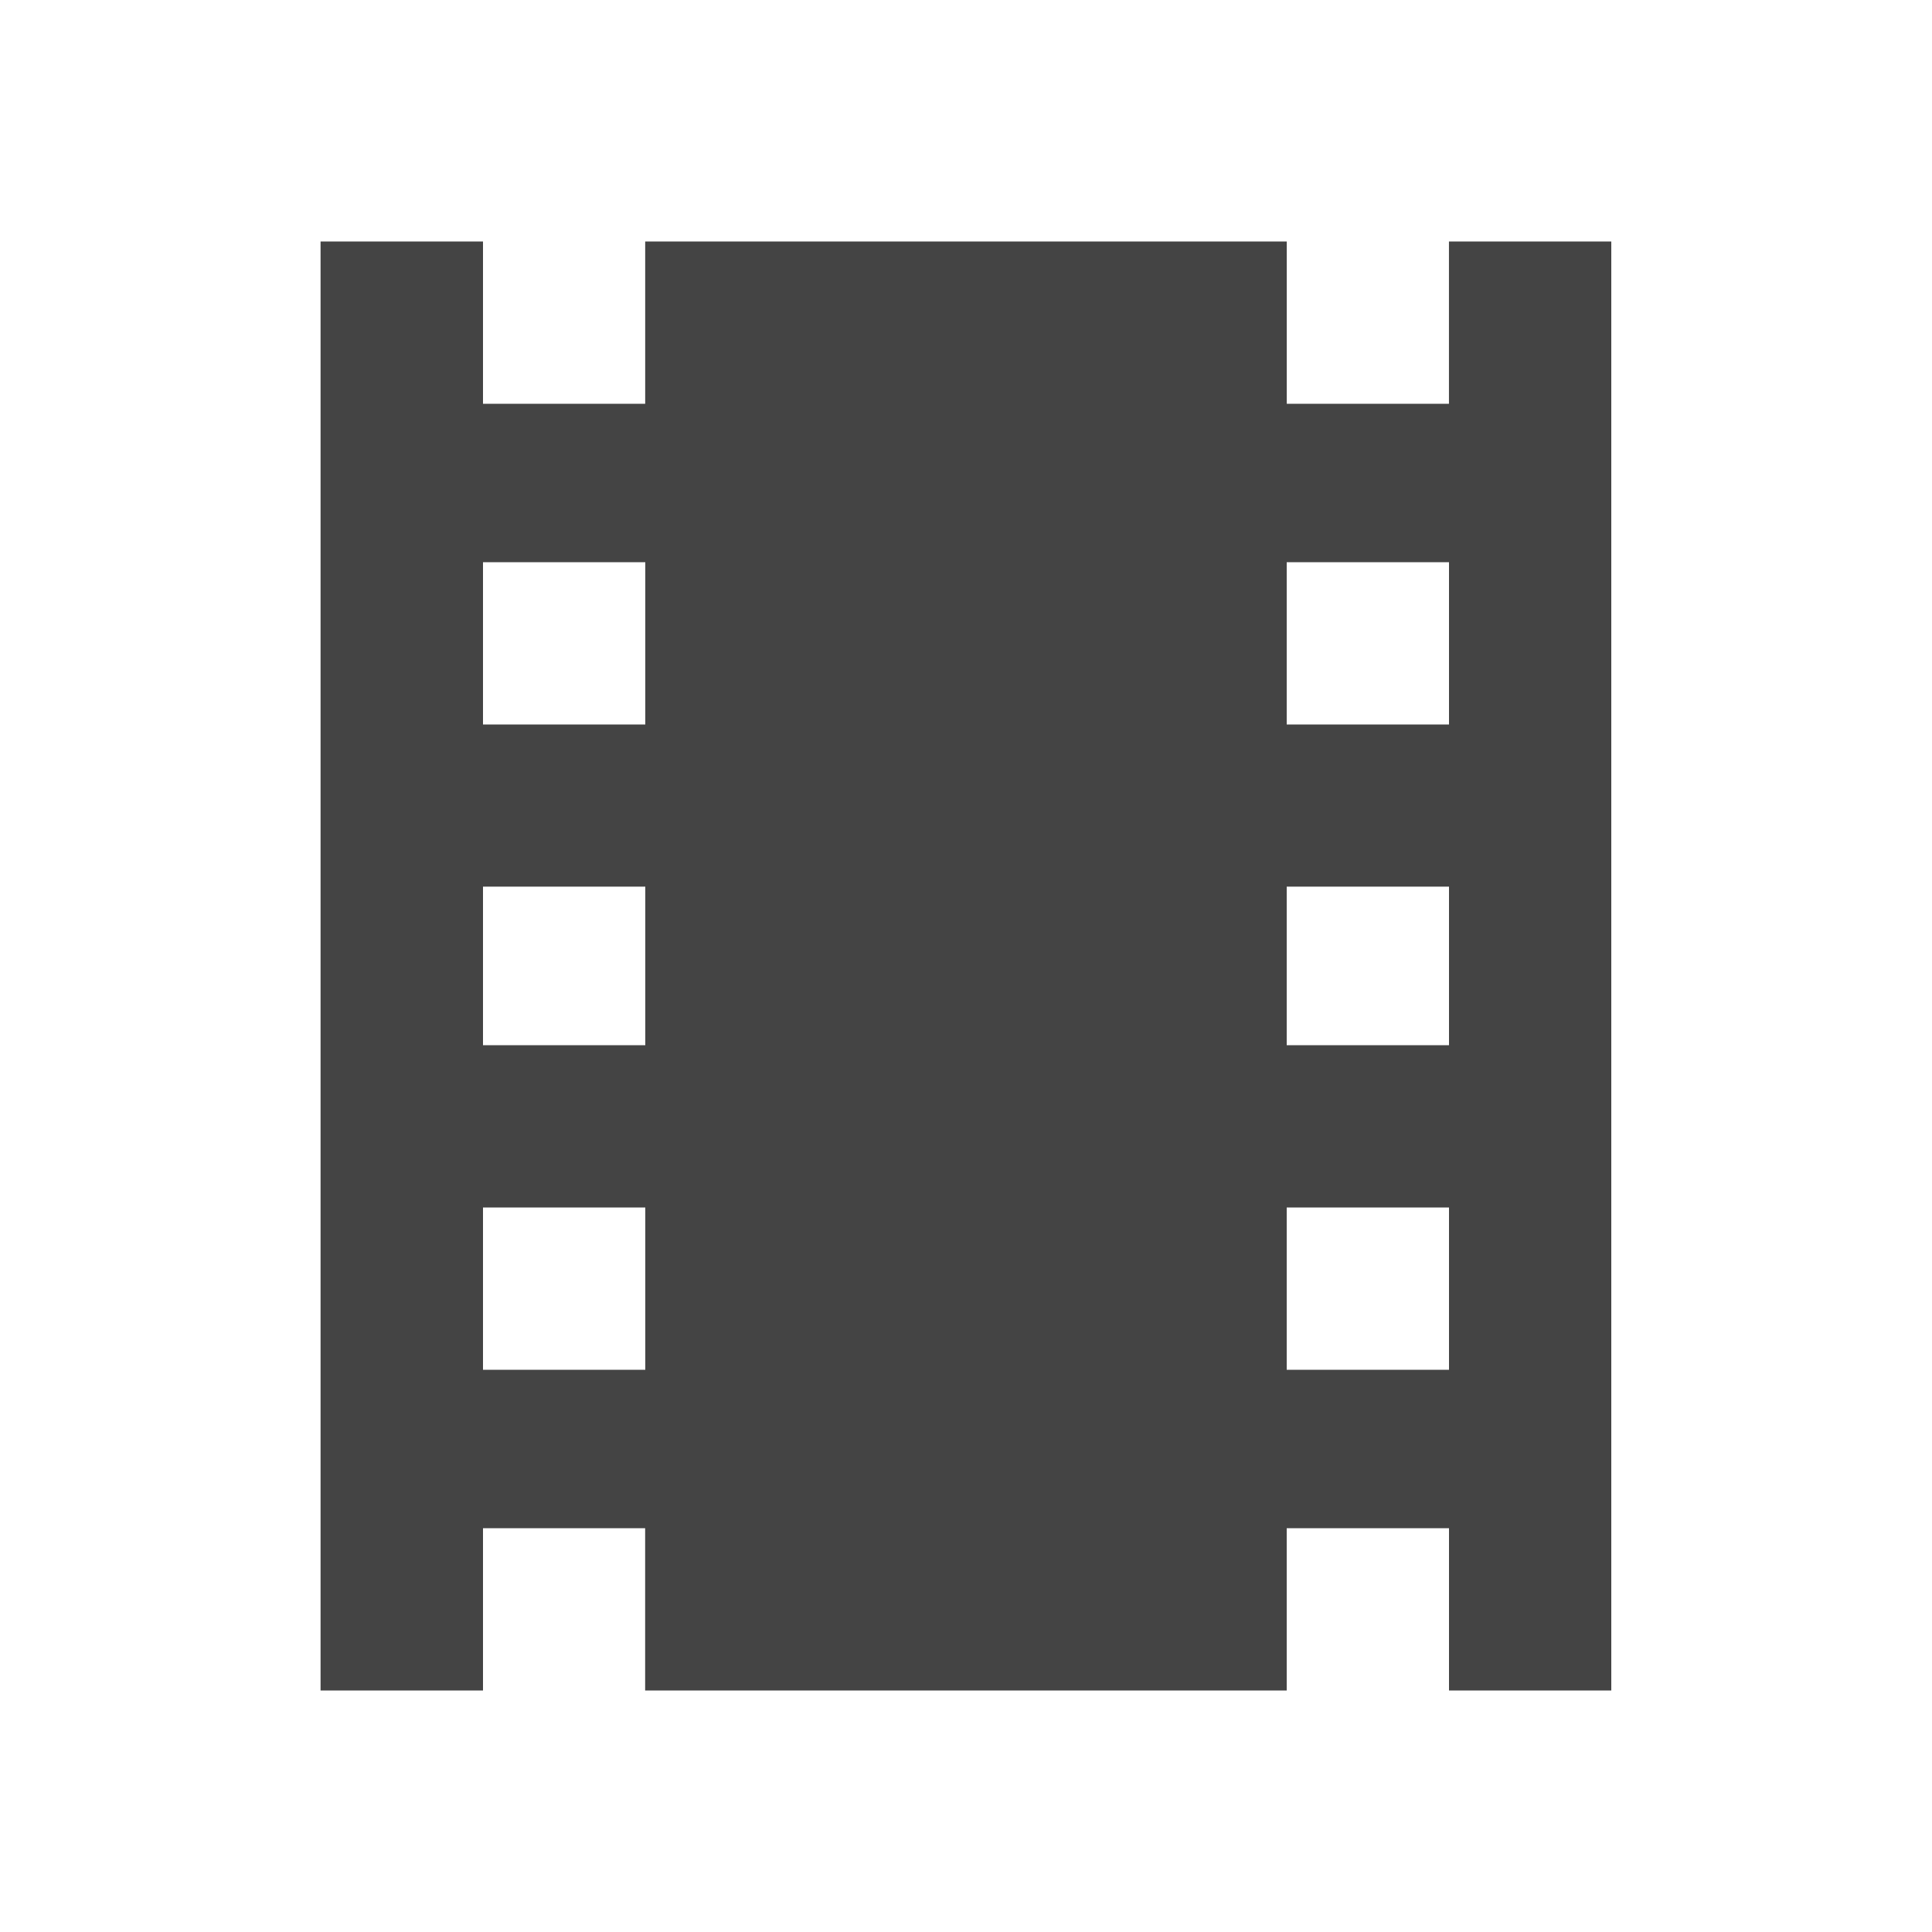 <?xml version="1.0"?><svg xmlns="http://www.w3.org/2000/svg" width="40" height="40" viewBox="0 0 40 40"><path fill="#444" d="m30 15v-3.36h-3.36v3.36h3.36z m0 6.64v-3.283h-3.36v3.283h3.36z m0 6.72v-3.36h-3.36v3.36h3.36z m-16.64-13.36v-3.36h-3.36v3.36h3.36z m1.7763568394002505e-15 6.64v-3.283h-3.36v3.283h3.36z m0 6.72v-3.36h-3.36v3.36h3.36z m16.64-23.36h3.36v30h-3.36v-3.36h-3.36v3.36h-13.283v-3.36h-3.357v3.36h-3.363v-30h3.363v3.36h3.358v-3.36h13.283v3.36h3.358v-3.36z"></path></svg>